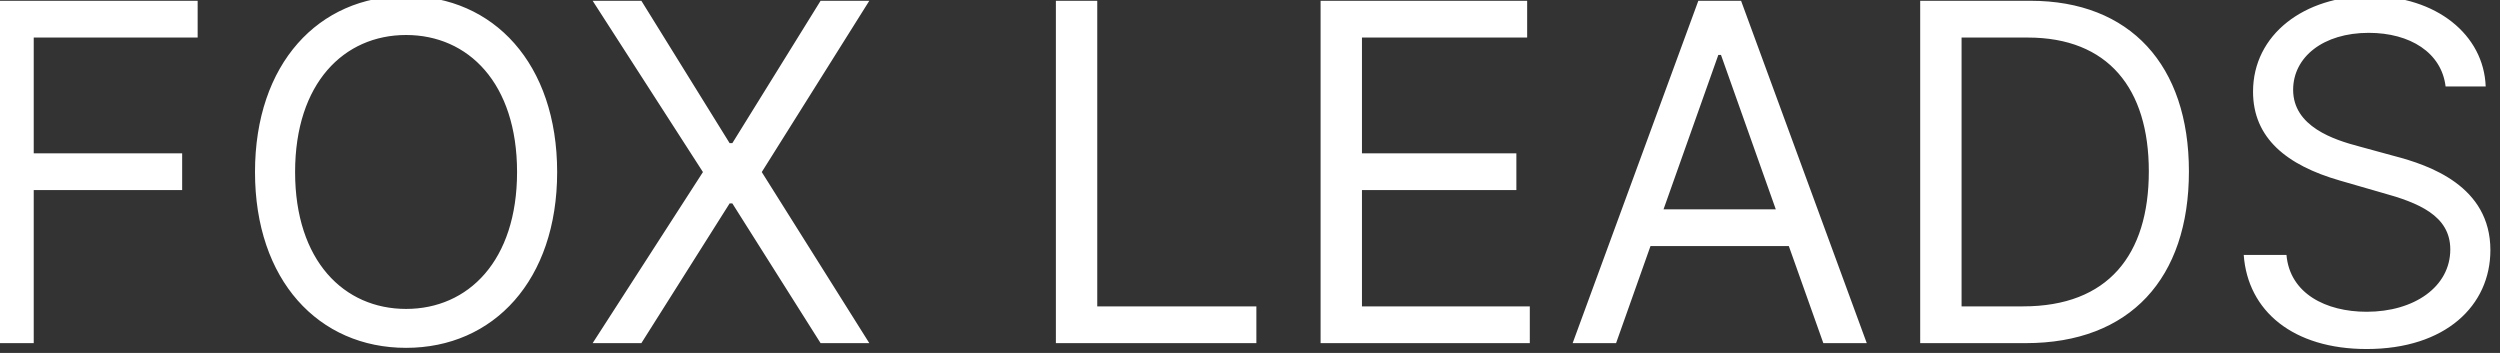 <svg width="255" height="36" viewBox="0 0 255 36" fill="none" xmlns="http://www.w3.org/2000/svg" xmlns:xlink="http://www.w3.org/1999/xlink">
	<rect x="0" y="0" width="255" height="36" fill="#333333" stroke="none"/>
	<desc>
			Created with Pixso.
	</desc>
	<defs/>
	<path id="FOX LEADS" d="M41.42 -0.4C50.35 -0.4 56.83 6.5 56.83 17.55C56.83 28.58 50.35 35.48 41.42 35.48C32.49 35.48 26.01 28.58 26.01 17.55C26.01 6.5 32.49 -0.4 41.42 -0.4ZM253.54 8.82L249.45 8.82C249.04 5.37 245.83 3.35 241.61 3.35C236.97 3.35 233.9 5.82 233.9 9.16C233.9 12.91 238.06 14.26 240.65 14.94L244.2 15.91C247.81 16.85 254.02 18.98 254.02 25.51C254.02 31.17 249.45 35.6 241.4 35.6C233.9 35.6 229.27 31.73 228.86 26L233.22 26C233.56 29.94 237.24 31.8 241.4 31.8C246.24 31.8 249.93 29.26 249.93 25.44C249.93 21.98 246.65 20.67 242.97 19.66L238.68 18.42C233.22 16.85 229.81 14.07 229.81 9.35C229.81 3.5 235.06 -0.4 241.74 -0.4C248.49 -0.4 253.35 3.54 253.54 8.82ZM3.44 35L-0.77 35L-0.77 0.08L20.16 0.08L20.16 3.83L3.44 3.83L3.44 15.64L18.58 15.64L18.58 19.39L3.44 19.39L3.44 35ZM60.45 0.08L65.42 0.08L74.42 14.6L74.7 14.6L83.7 0.08L88.67 0.08L77.7 17.55L88.67 35L83.7 35L74.7 20.75L74.42 20.75L65.42 35L60.45 35L71.7 17.55L60.45 0.08ZM128.15 35L107.7 35L107.7 0.08L111.92 0.08L111.92 31.25L128.15 31.25L128.15 35ZM156.04 35L134.7 35L134.7 0.08L155.77 0.08L155.77 3.83L138.92 3.83L138.92 15.64L154.67 15.64L154.67 19.39L138.92 19.39L138.92 31.25L156.04 31.25L156.04 35ZM168.35 25.1L164.84 35L160.41 35L173.23 0.08L177.59 0.08L190.41 35L185.98 35L182.46 25.1L168.35 25.1ZM223.27 17.48C223.27 28.39 217.27 35 206.63 35L195.86 35L195.86 0.08L207.11 0.08C217.27 0.08 223.27 6.64 223.27 17.48ZM41.42 31.51C47.76 31.51 52.74 26.6 52.74 17.55C52.74 8.48 47.76 3.57 41.42 3.57C35.08 3.57 30.1 8.48 30.1 17.55C30.1 26.6 35.08 31.51 41.42 31.51ZM200.08 3.83L200.08 31.25L206.36 31.25C215.02 31.25 219.18 26 219.18 17.48C219.18 9.01 215.02 3.83 206.83 3.83L200.08 3.83ZM175.27 5.6L169.68 21.35L181.13 21.35L175.54 5.6L175.27 5.6Z" fill="#FFFFFF" fill-opacity="1" fill-rule="evenodd"/>
</svg>
